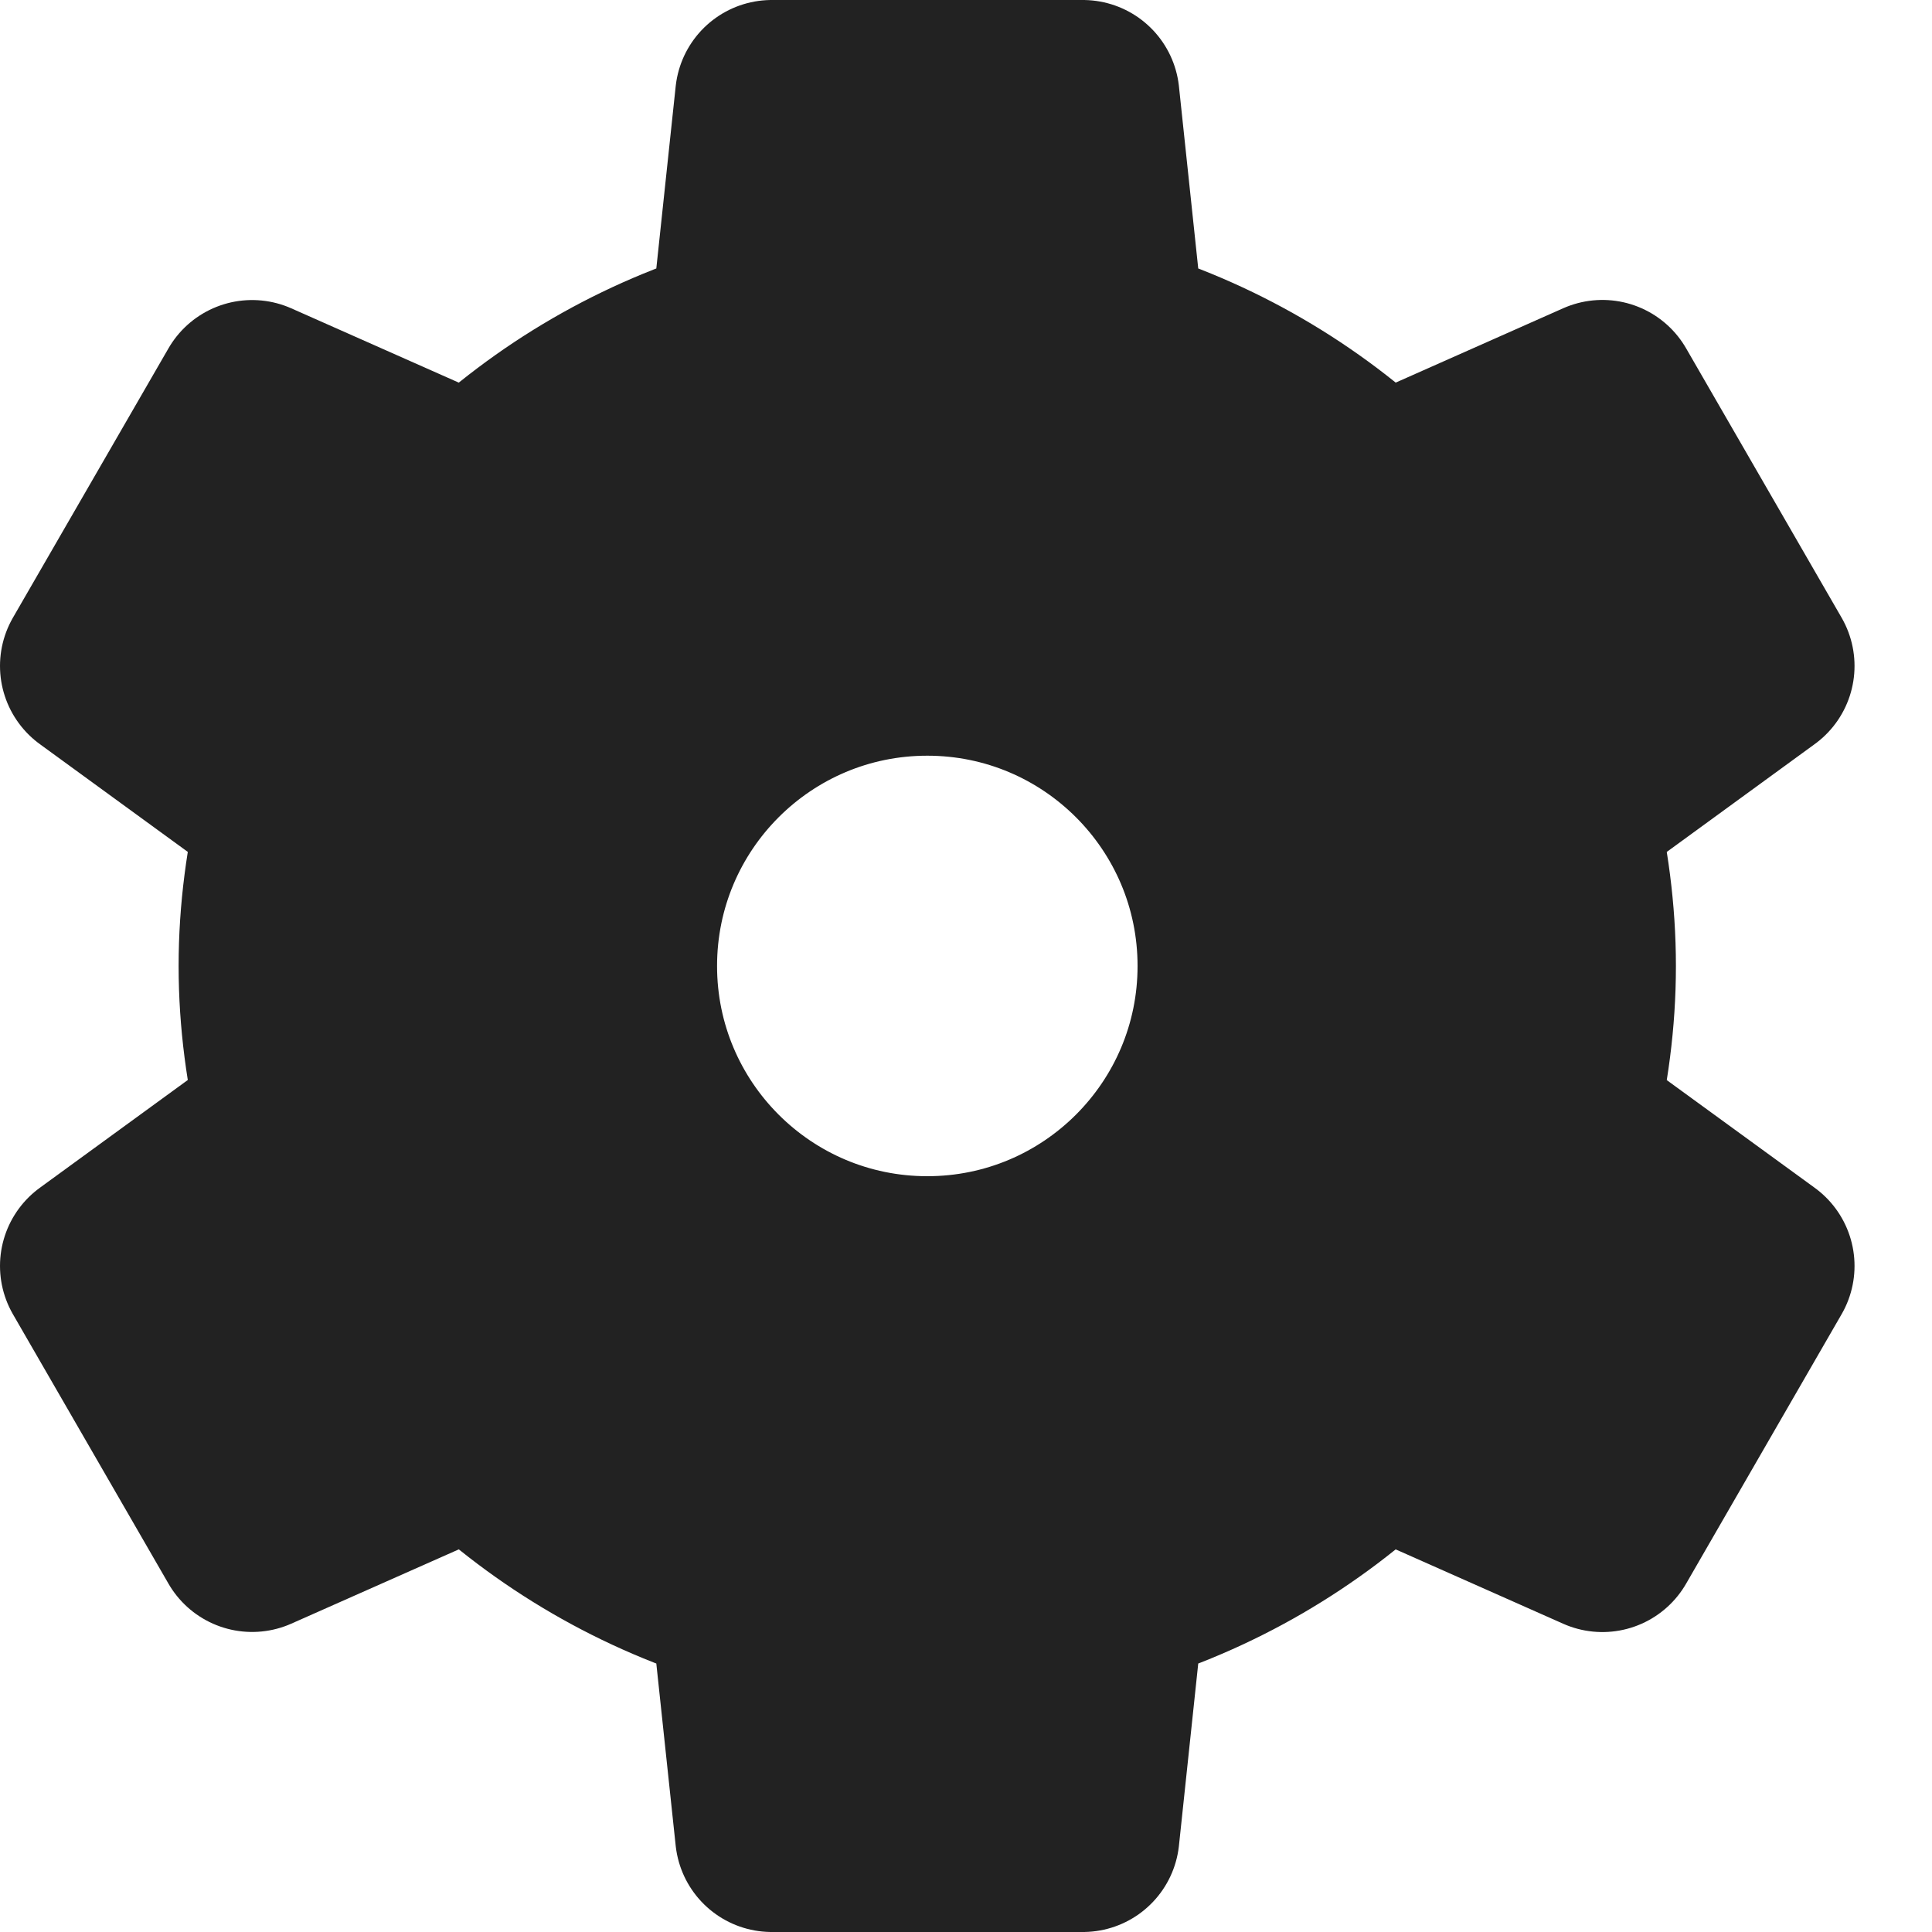 <svg width="20" height="20" viewBox="0 0 20 20" fill="none" xmlns="http://www.w3.org/2000/svg">
<g id="Group 75">
<path id="Vector" d="M16.349 10C16.349 9.443 16.274 8.905 16.148 8.388L18.198 6.894L16.588 4.105L14.27 5.134C13.493 4.388 12.54 3.828 11.477 3.52L11.21 1H7.989L7.721 3.52C6.659 3.828 5.705 4.388 4.928 5.134L2.61 4.106L1 6.894L3.051 8.388C2.924 8.905 2.849 9.443 2.849 10C2.849 10.556 2.924 11.094 3.051 11.611L1 13.105L2.61 15.894L4.928 14.866C5.705 15.611 6.659 16.172 7.721 16.48L7.989 19H11.21L11.477 16.48C12.54 16.172 13.493 15.611 14.27 14.866L16.588 15.895L18.198 13.105L16.147 11.612C16.275 11.094 16.349 10.556 16.349 10ZM9.599 13.176C7.845 13.176 6.423 11.754 6.423 10C6.423 8.245 7.845 6.823 9.599 6.823C11.354 6.823 12.776 8.245 12.776 10C12.776 11.754 11.354 13.176 9.599 13.176Z" fill="#222222" stroke="#222222" stroke-width="2" stroke-miterlimit="10" stroke-linecap="round" stroke-linejoin="round"/>
</g>
</svg>
